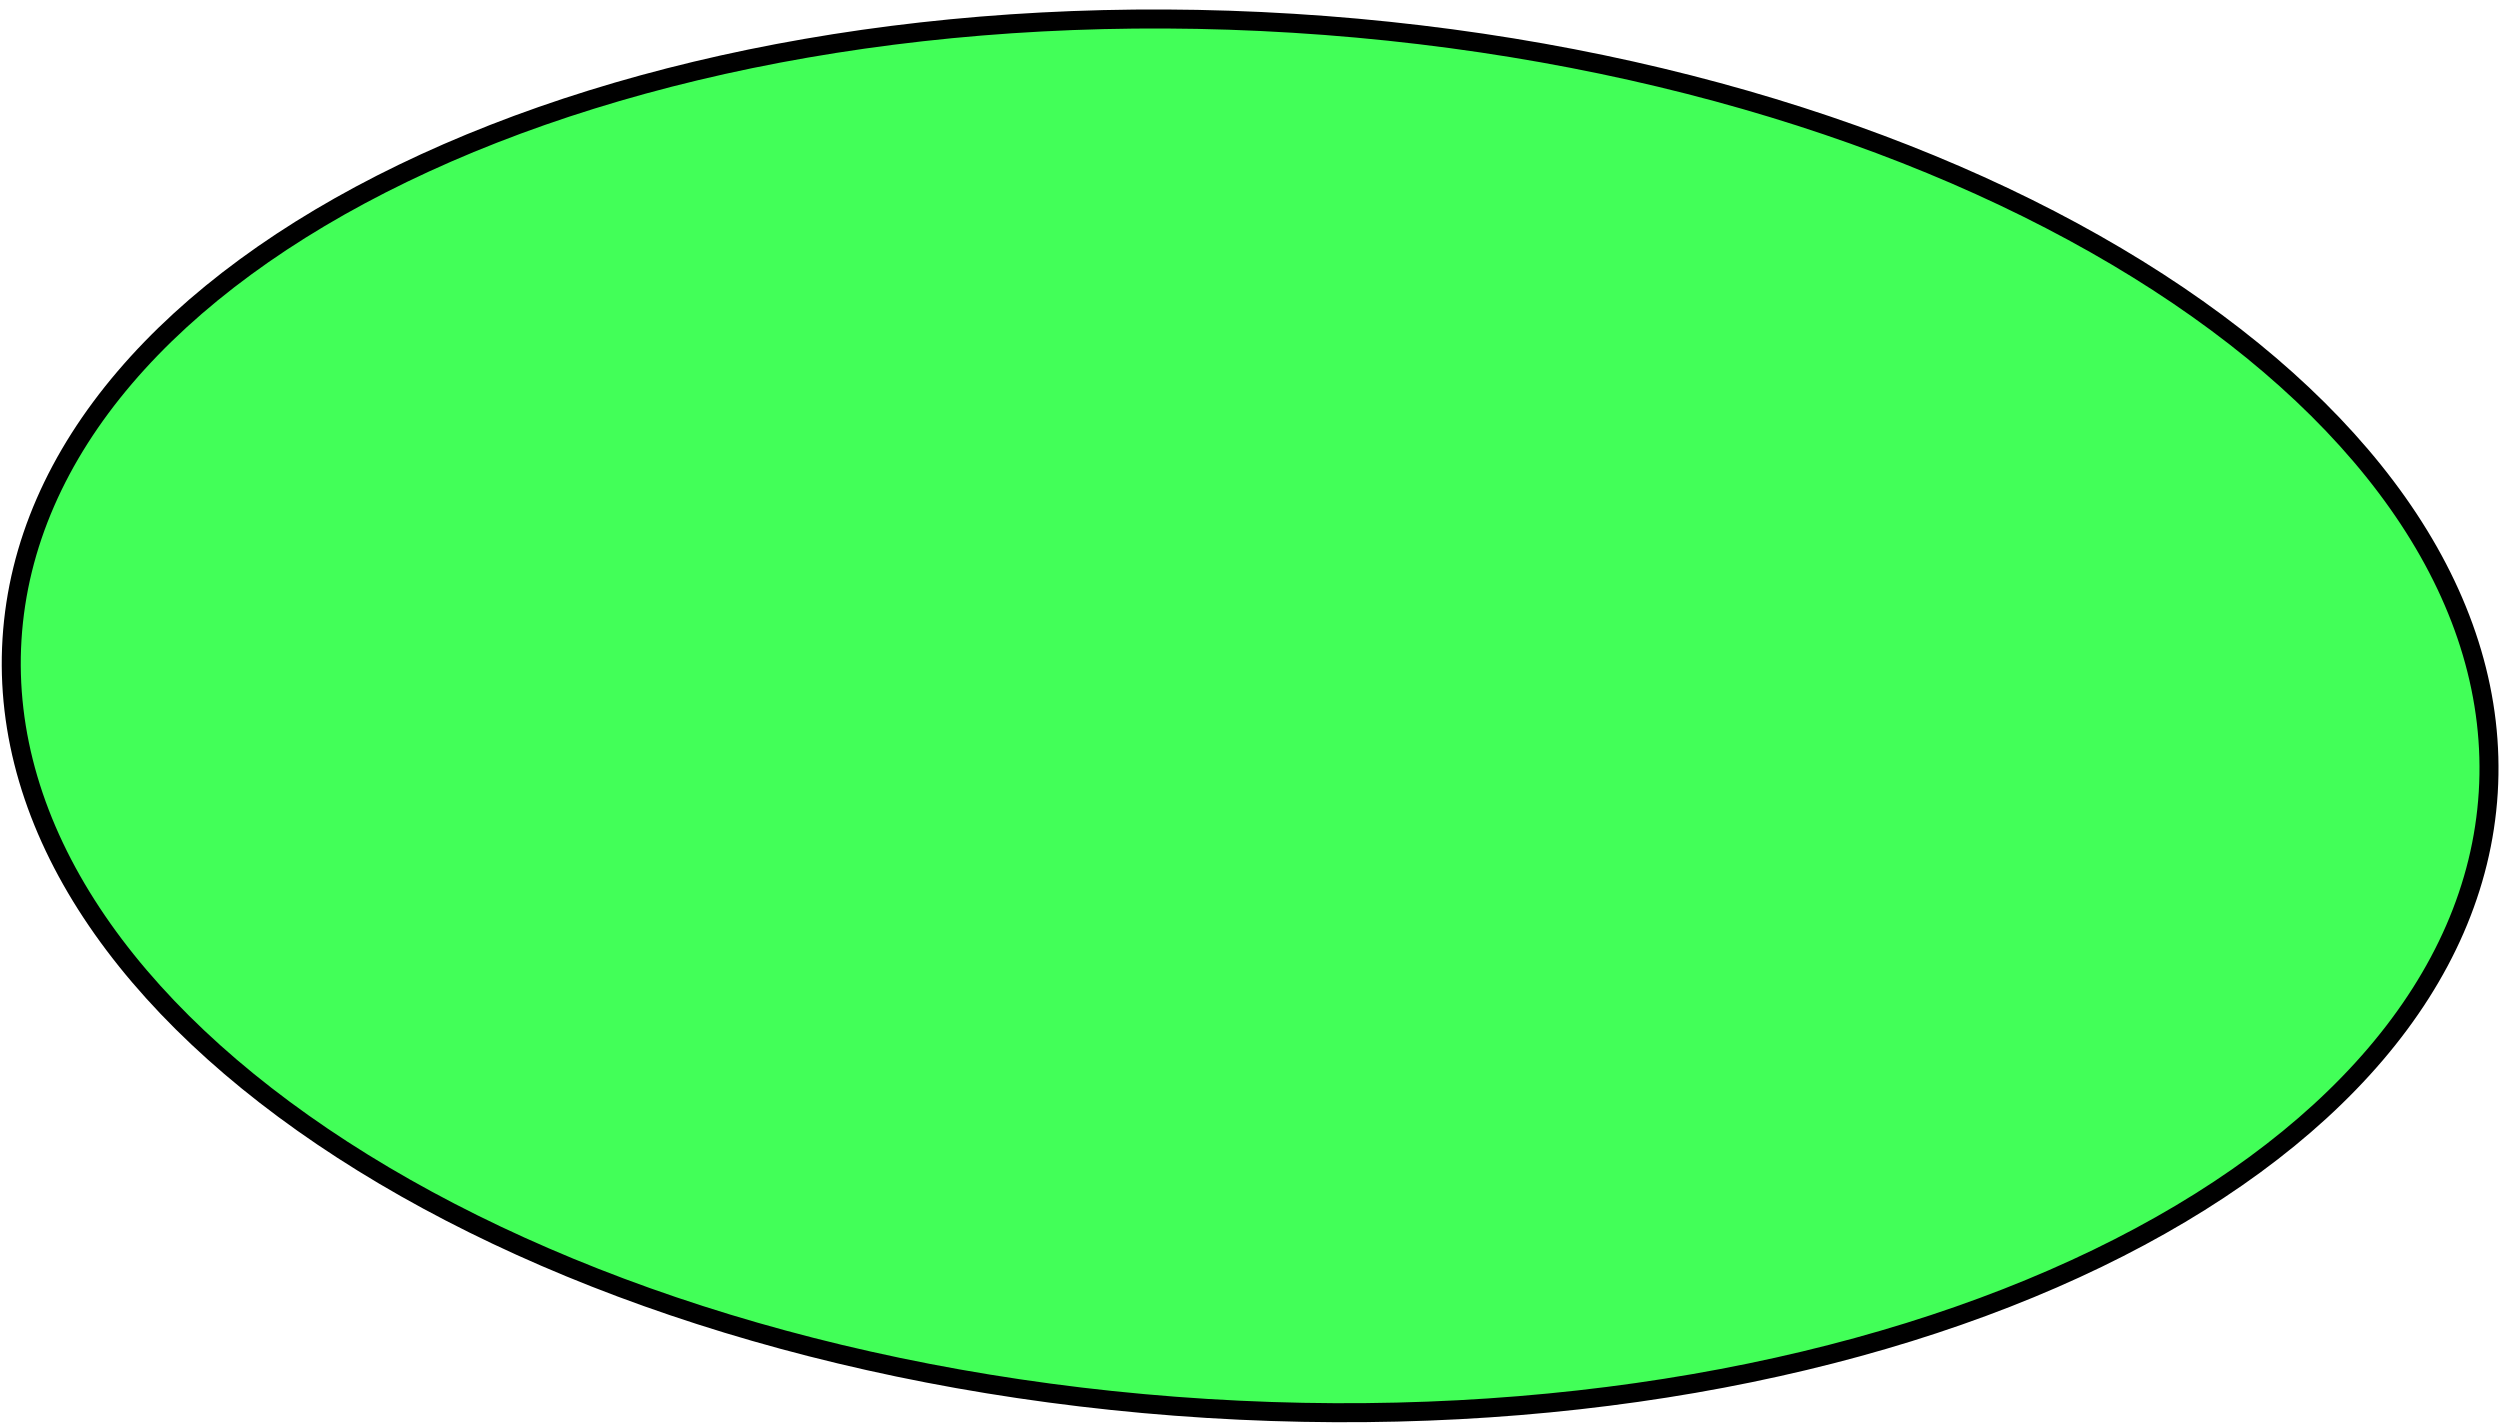 <svg width="263" height="150" viewBox="0 0 263 150" fill="none" xmlns="http://www.w3.org/2000/svg">
<path d="M261.764 83.37C260.534 103.245 245.081 120.555 220.652 132.378C196.255 144.186 163.108 150.403 127.004 148.169C90.899 145.934 58.772 135.676 36.017 120.95C13.232 106.204 0.032 87.121 1.263 67.246C2.493 47.371 17.945 30.061 42.374 18.238C66.772 6.43 99.919 0.213 136.023 2.447C172.127 4.682 204.255 14.94 227.009 29.666C249.794 44.412 262.994 63.495 261.764 83.37Z" fill="#42FF58" stroke="black" stroke-width="2"/>
</svg>
